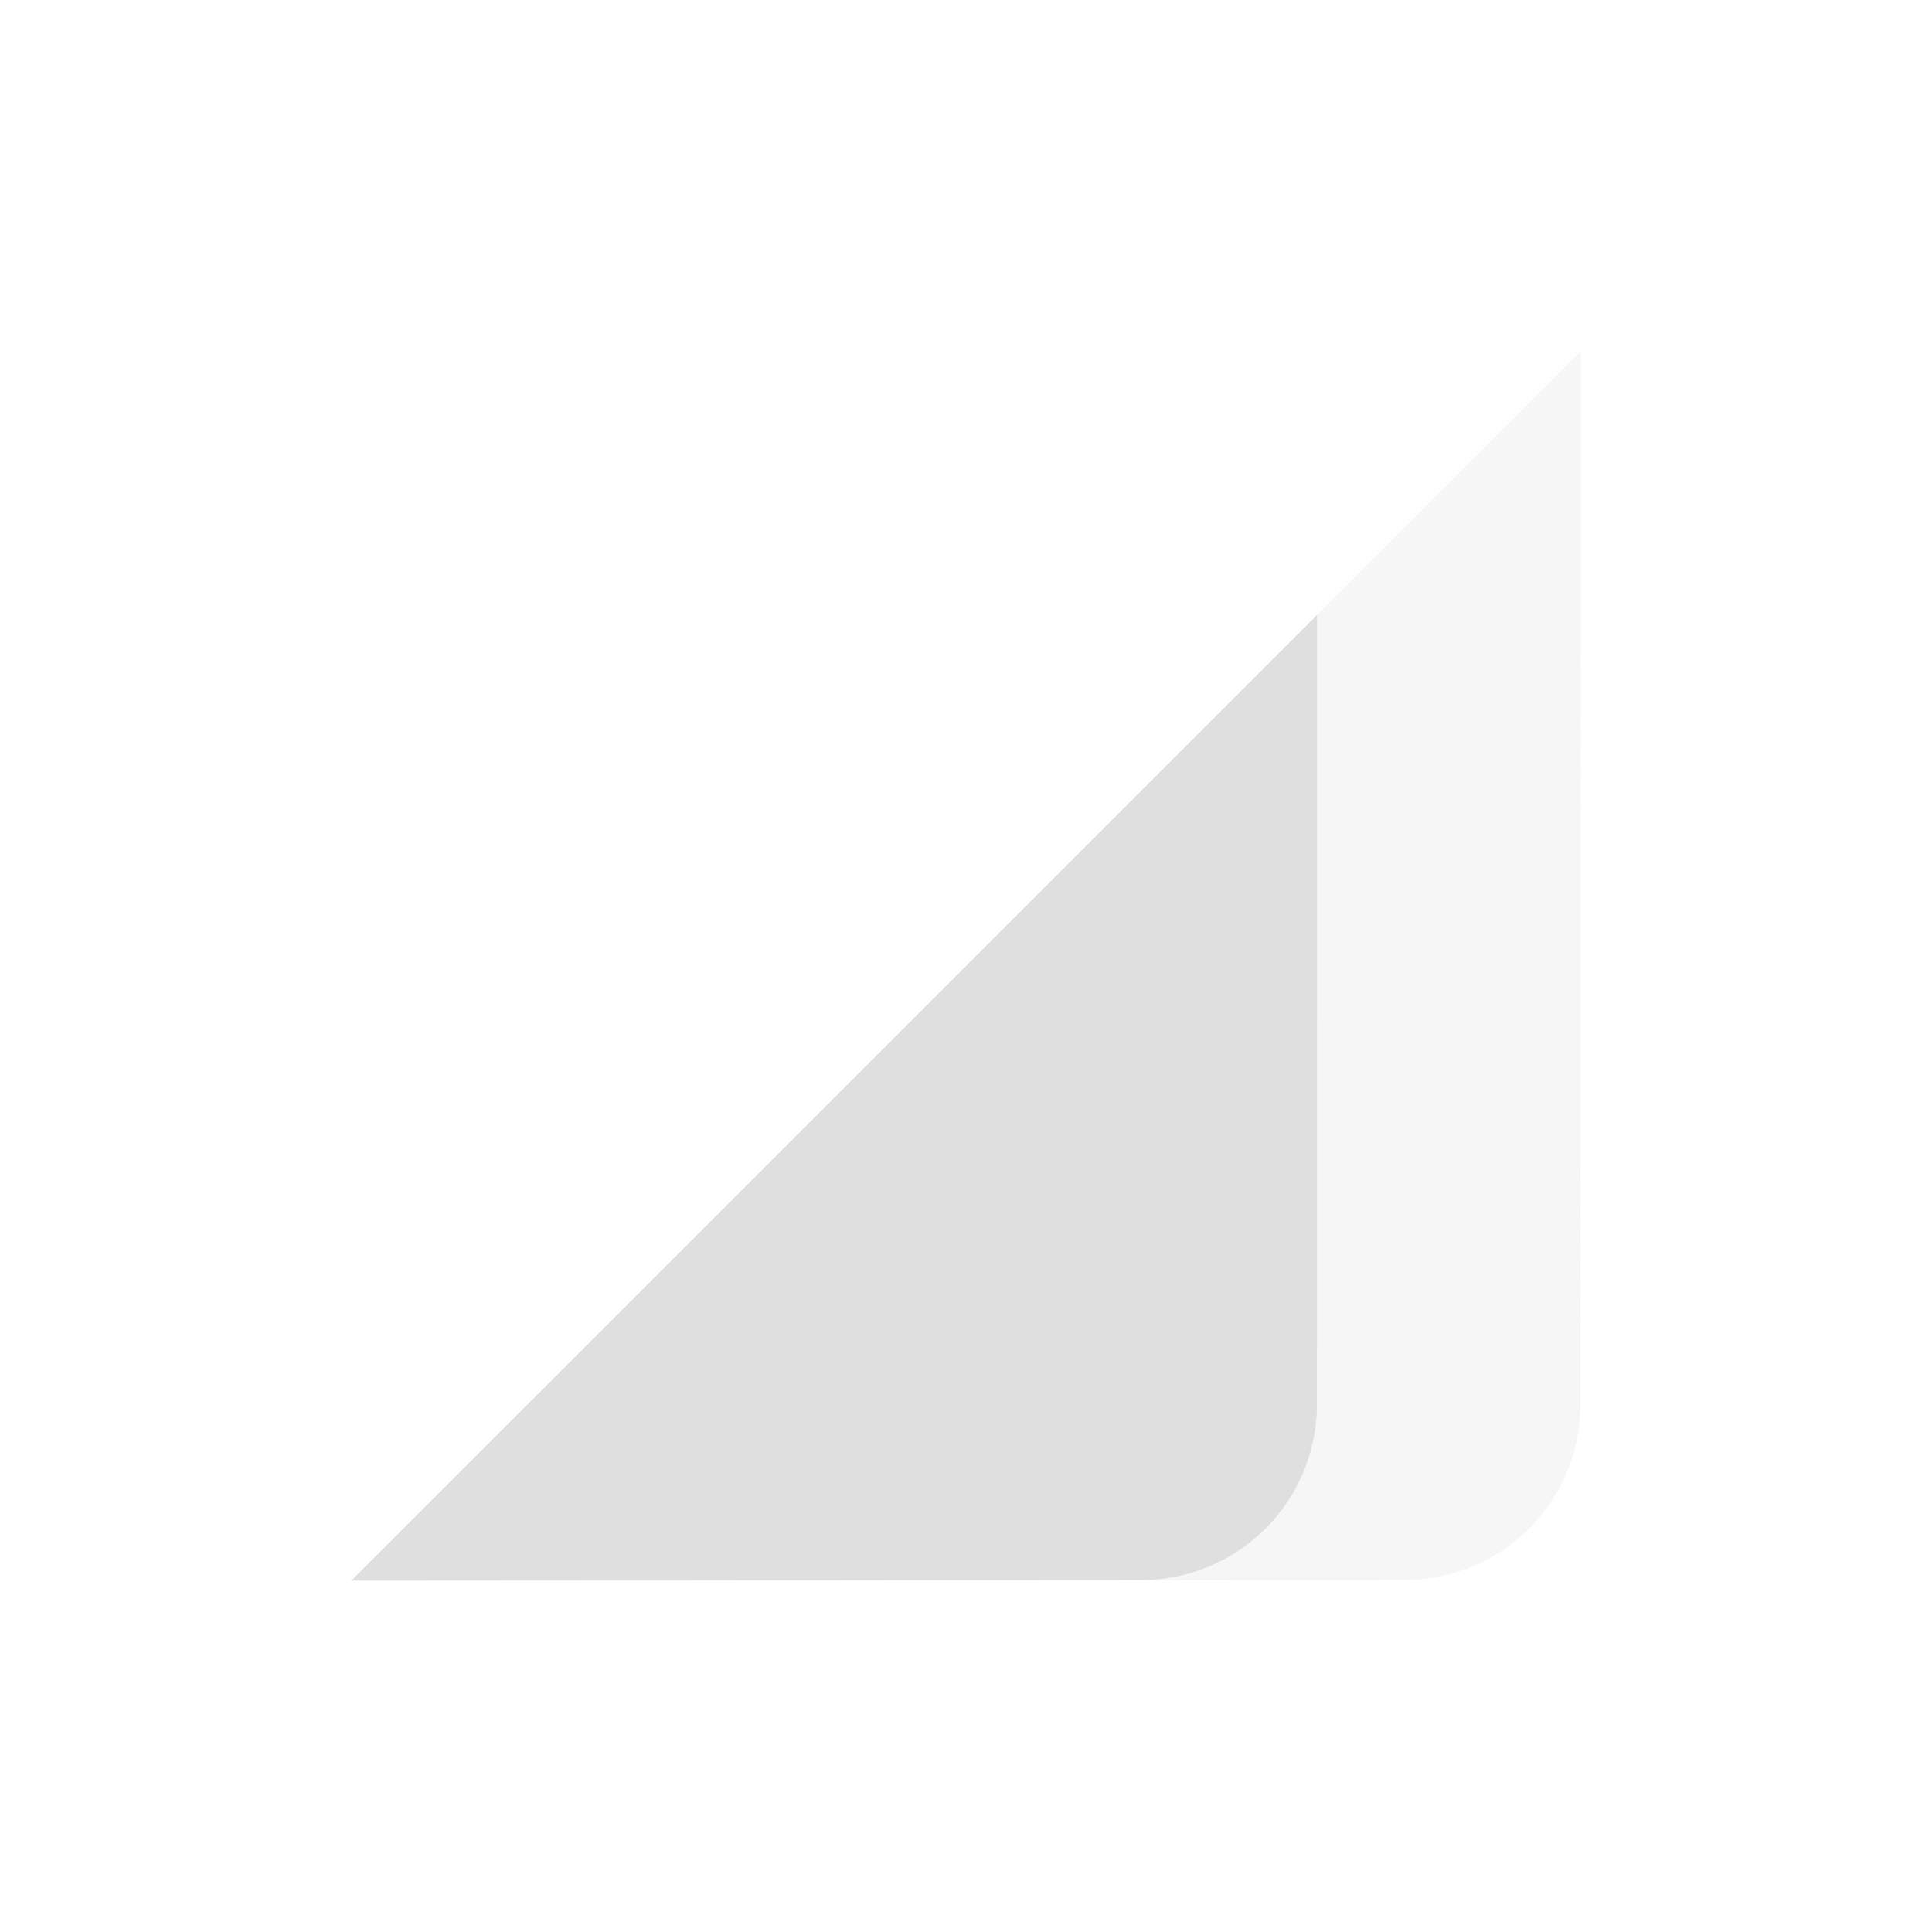 <svg width="22" height="22" version="1.1" xmlns="http://www.w3.org/2000/svg">
<defs>
<style id="current-color-scheme" type="text/css">.ColorScheme-Text { color:#dfdfdf; } .ColorScheme-Highlight { color:#4285f4; }</style>
</defs>
<g transform="translate(19.444 1.162)" fill="#dfdfdf">
<path d="m-1.444 2.838-14 14 11.996-8e-3a2 2 0 0 0 2-2z" opacity=".3"/>
<path d="m-4.446 5.84-10.996 10.996 8.994-6e-3a2 2 0 0 0 2-2z"/>
</g>
</svg>
